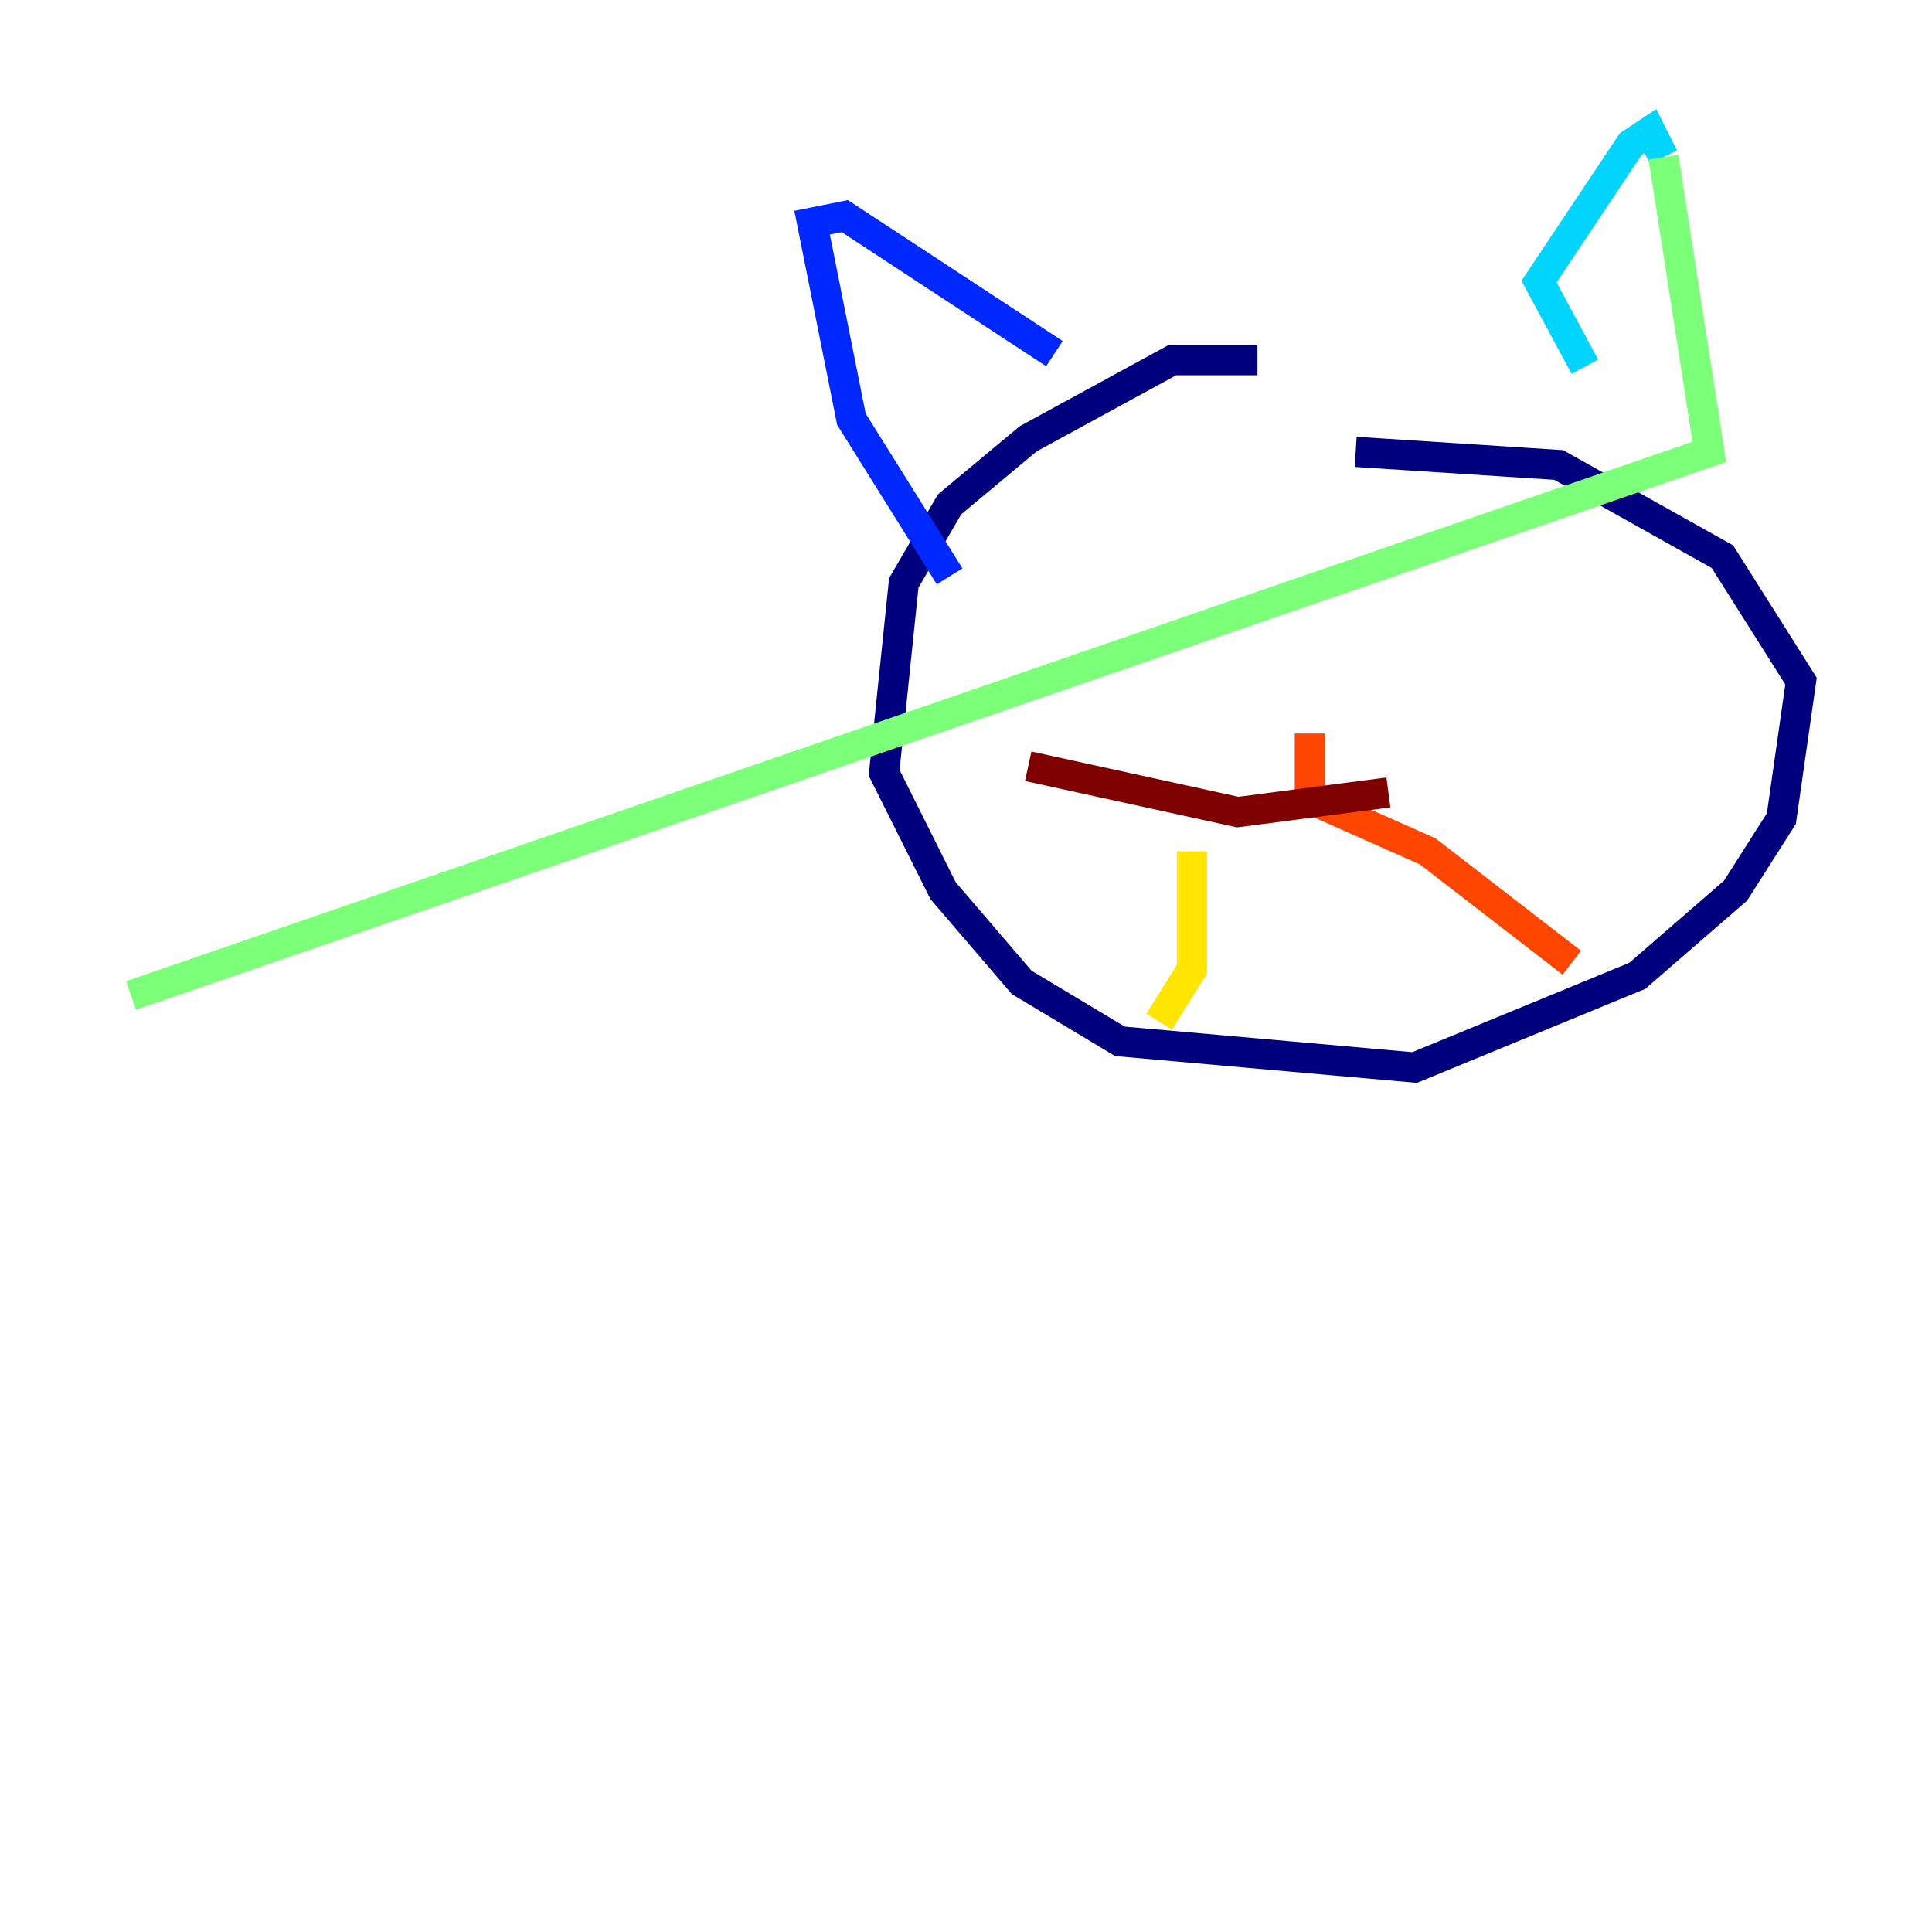 <?xml version="1.0" encoding="utf-8" ?>
<svg baseProfile="tiny" height="128" version="1.2" viewBox="0,0,128,128" width="128" xmlns="http://www.w3.org/2000/svg" xmlns:ev="http://www.w3.org/2001/xml-events" xmlns:xlink="http://www.w3.org/1999/xlink"><defs /><polyline fill="none" points="83.308,23.864 77.668,23.864 68.122,29.071 62.915,33.41 59.878,38.617 58.576,51.2 62.481,59.01 67.688,65.085 74.197,68.99 93.722,70.725 108.475,64.651 114.983,59.01 118.02,54.237 119.322,45.125 114.115,36.881 103.268,30.807 89.817,29.939" stroke="#00007f" stroke-width="2" /><polyline fill="none" points="62.915,38.183 56.407,27.77 53.803,14.752 55.973,14.319 69.858,23.43" stroke="#0028ff" stroke-width="2" /><polyline fill="none" points="105.003,24.298 101.966,18.658 108.041,9.546 109.342,8.678 110.21,10.414" stroke="#00d4ff" stroke-width="2" /><polyline fill="none" points="110.21,10.414 113.248,29.939 8.678,65.953" stroke="#7cff79" stroke-width="2" /><polyline fill="none" points="78.969,56.407 78.969,64.217 76.8,67.688" stroke="#ffe500" stroke-width="2" /><polyline fill="none" points="86.78,48.597 86.78,52.936 94.59,56.407 104.136,63.783" stroke="#ff4600" stroke-width="2" /><polyline fill="none" points="91.986,52.502 82.007,53.803 68.122,50.766" stroke="#7f0000" stroke-width="2" /></svg>